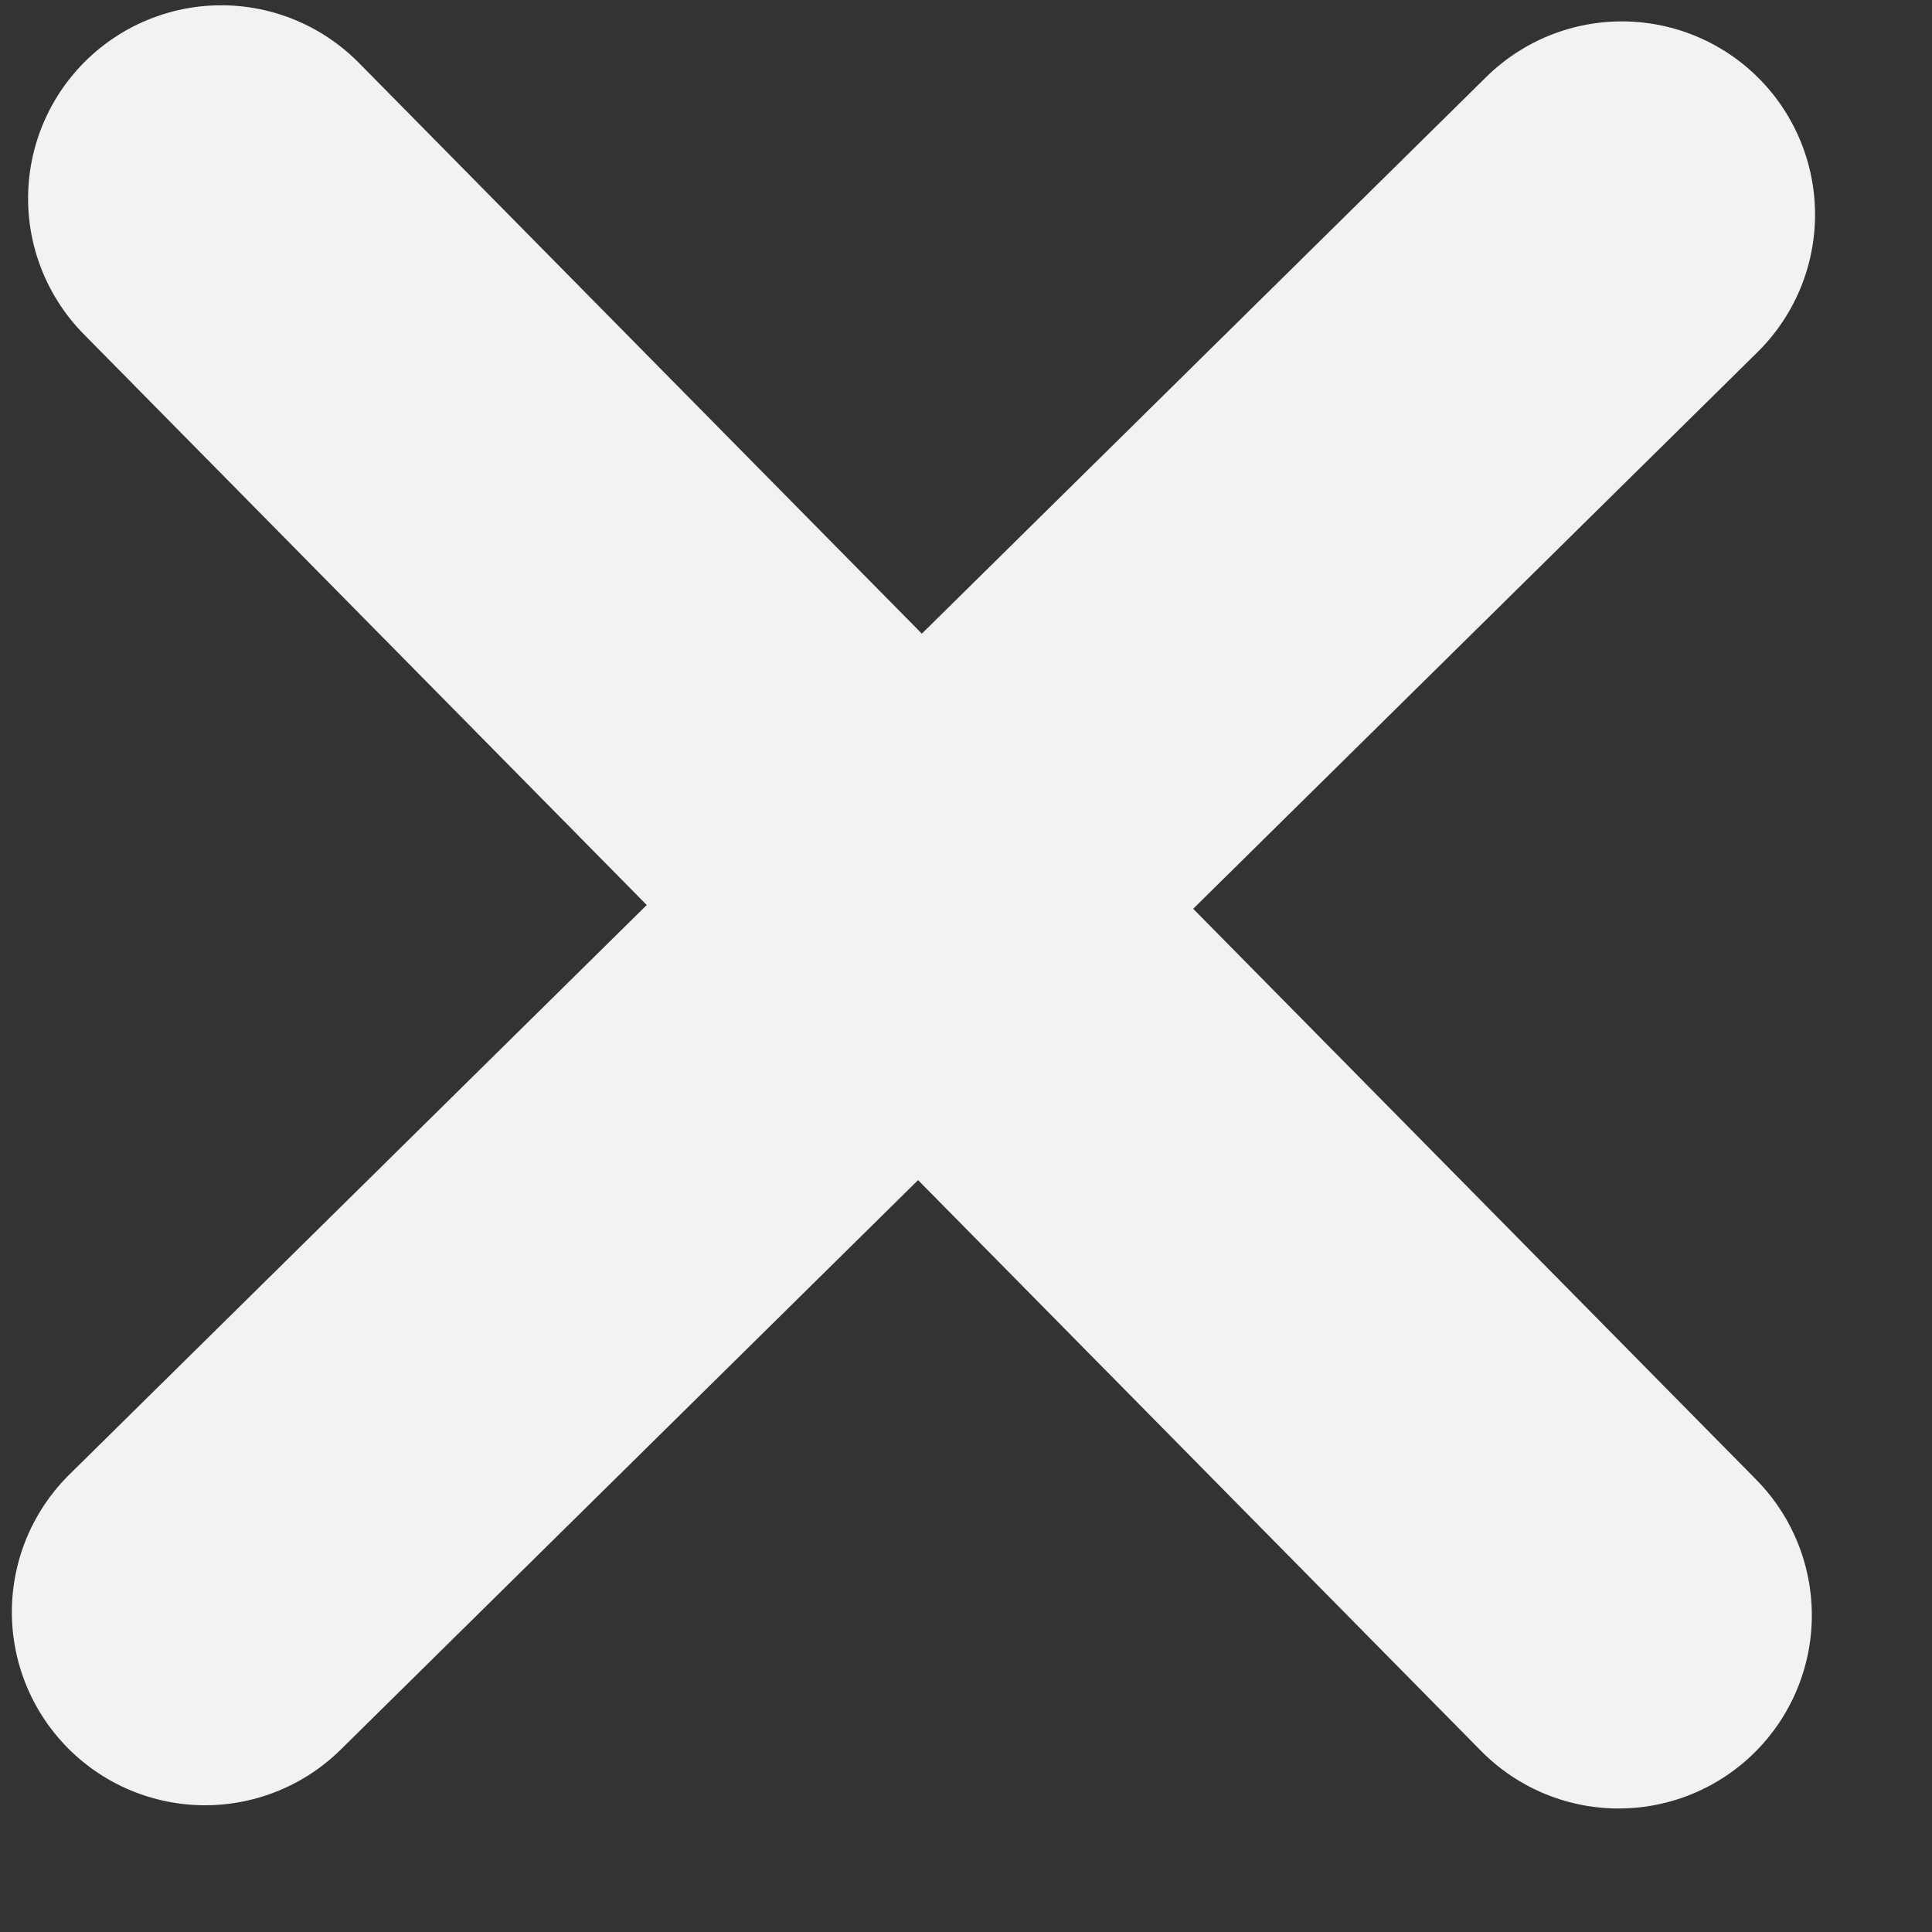 <svg width="15" height="15" viewBox="0 0 15 15" fill="none" xmlns="http://www.w3.org/2000/svg">
<rect x="0" y="0" width="15" height="15" fill="#333333" stroke="none"/>
<path d="M12.592 1.666L7.092 7.091L1.592 12.516M12.567 12.541L1.718 1.541" stroke="#F2F2F2" stroke-width="3" stroke-linecap="round" stroke-linejoin="round"/>
</svg>
